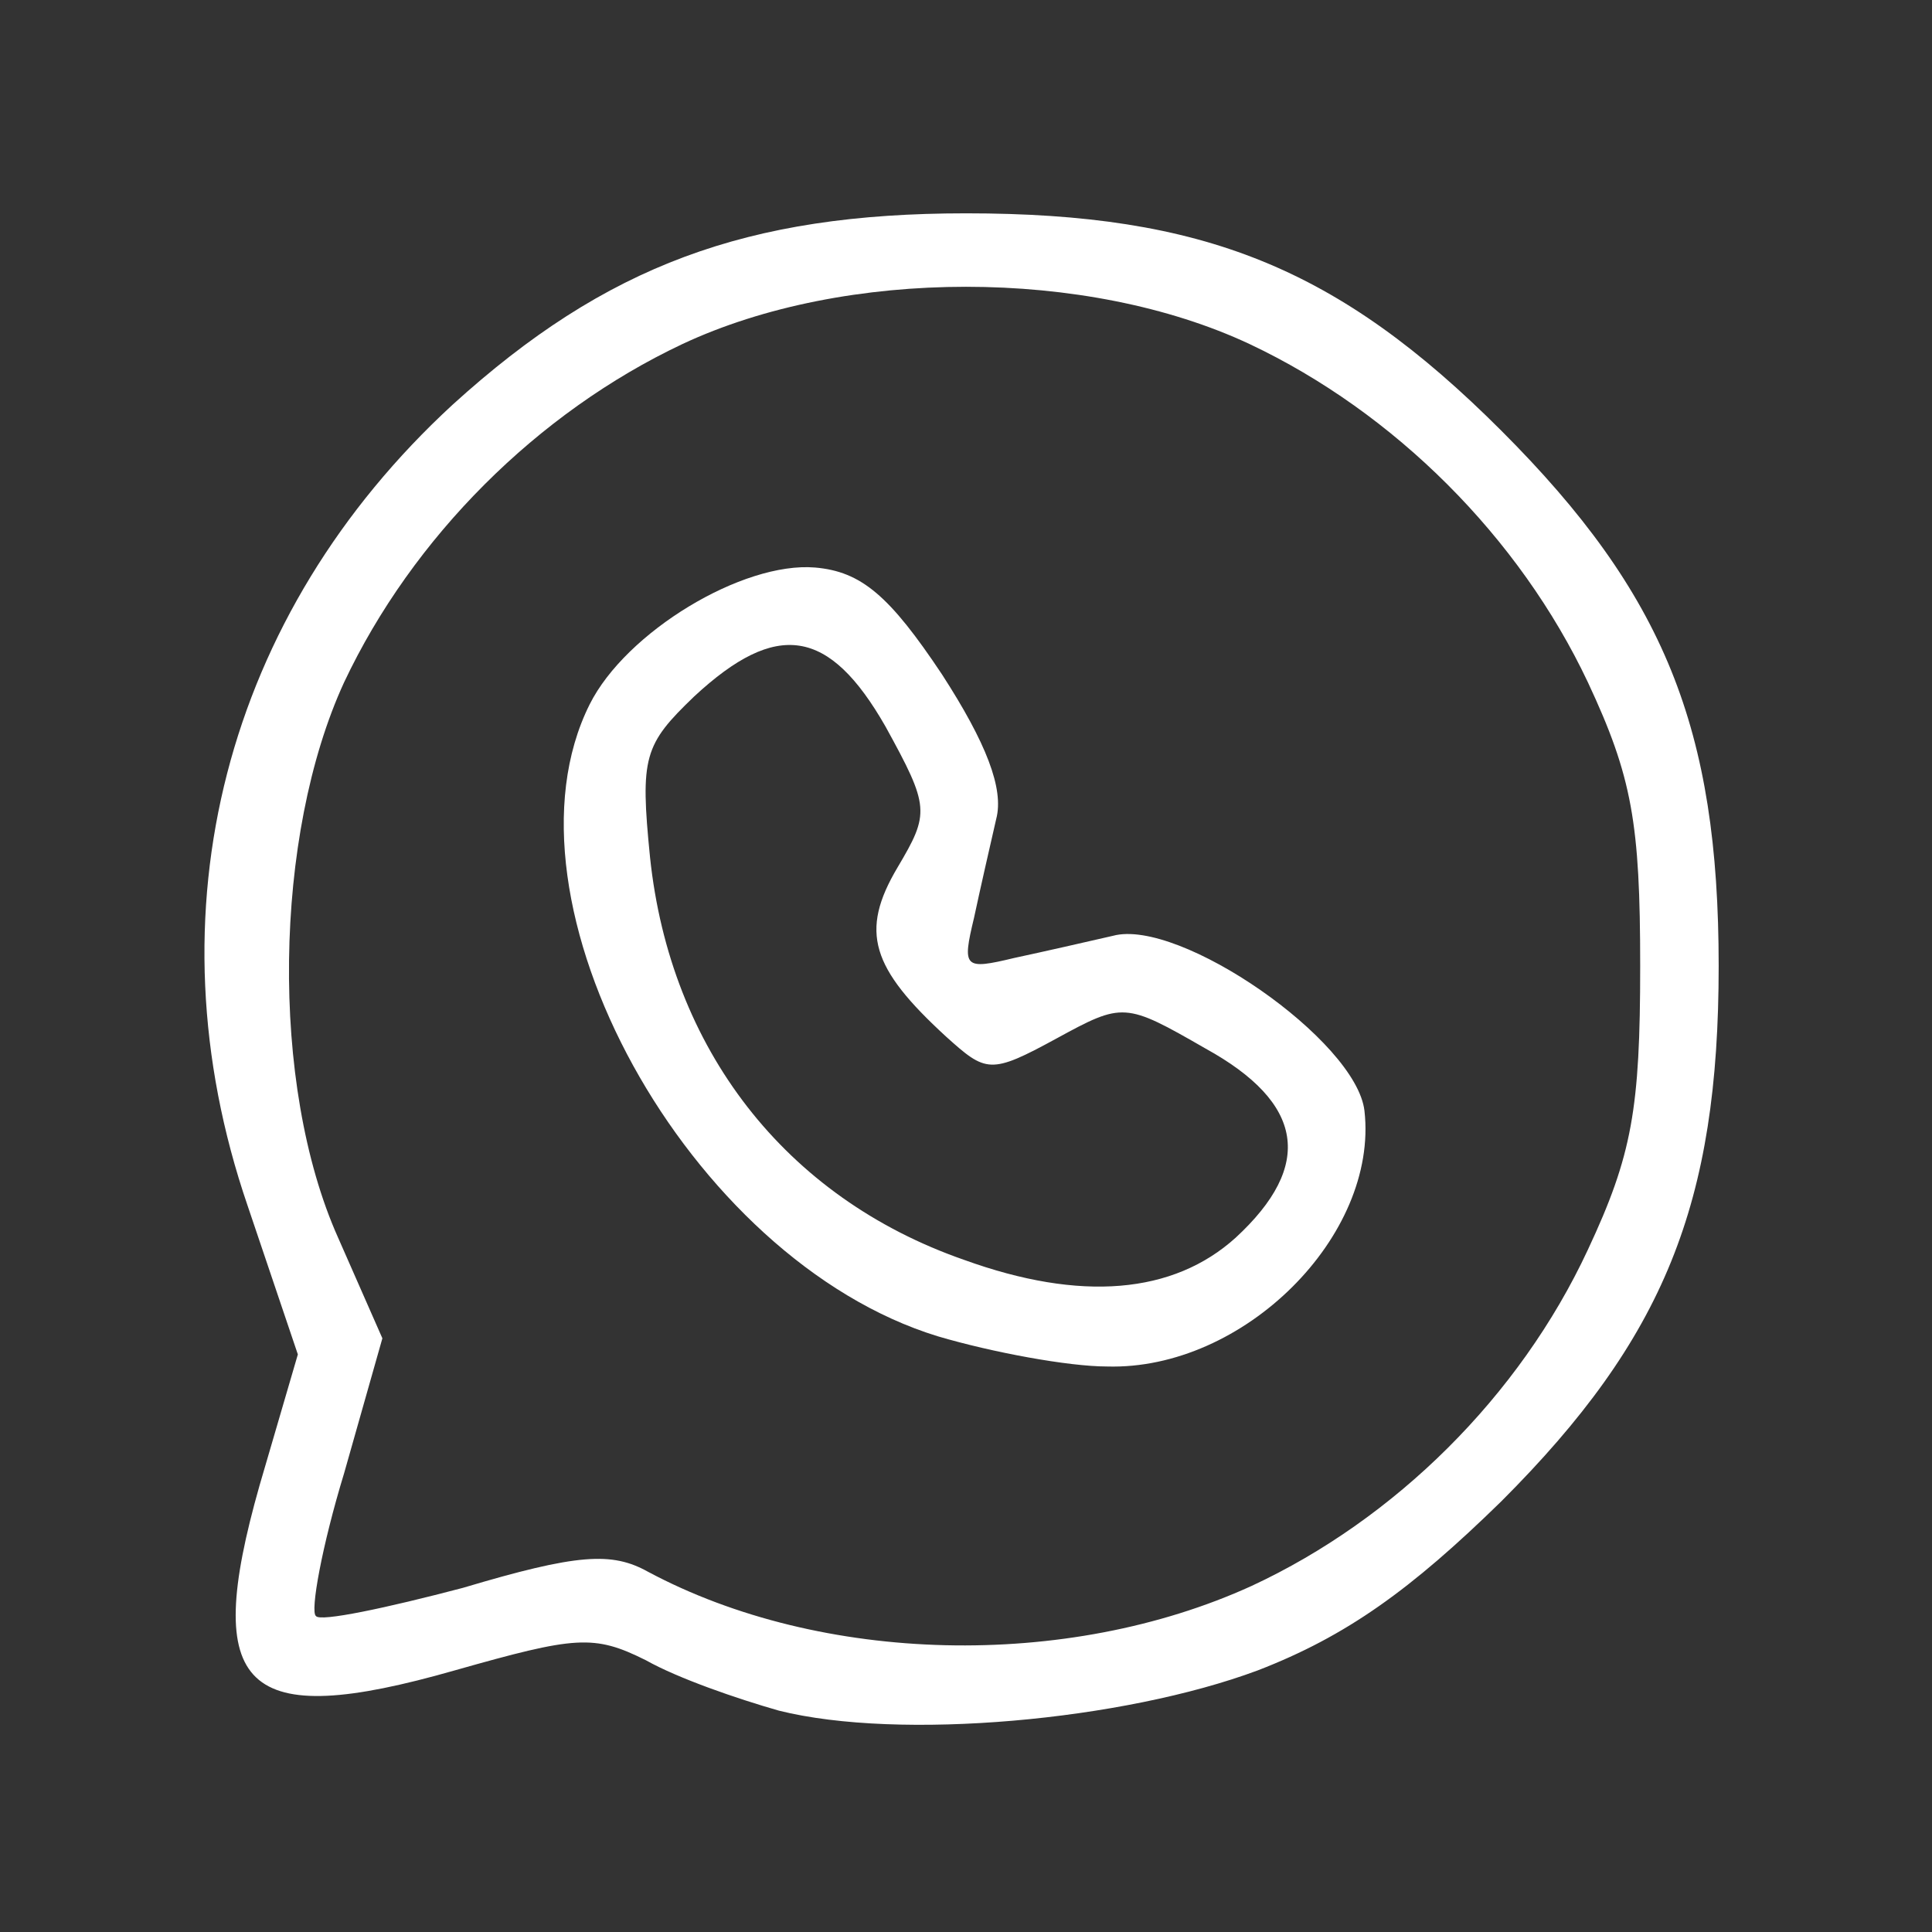 <svg width="24" height="24" viewBox="0 0 24 24" xmlns="http://www.w3.org/2000/svg">
<rect x="0" y="0" width="24" height="24" fill="#333333" stroke="none"/>
<g transform="matrix(0.025 0 0 0.025 0 0)">
    <path d="M0 480L0 0L480 0L960 0L960 480L960 960L480 960L0 960L0 480z" stroke="none" fill="none"/>
	<g>
        <path d="M387 850C 366 844 337 834 321 825C 295 812 286 813 226 830C 121 860 100 840 129 738L129 738L148 673L123 599C 73 453 112 305 225 201C 301 132 371 106 480 106C 598 106 665 133 746 214C 827 295 854 362 854 480C 854 598 827 665 746 746C 701 790 669 813 625 830C 558 855 447 865 387 850zM622 788C 693 755 755 694 789 621C 811 574 815 551 815 480C 815 409 811 386 789 339C 755 267 693 205 621 171C 540 133 420 133 339 171C 267 205 205 267 171 339C 136 415 134 539 168 615L168 615L190 665L171 732C 160 768 154 801 157 803C 159 806 192 799 230 789C 287 772 304 771 322 781C 408 827 530 830 622 788z" stroke="none" fill="#FFFFFF" fill-rule="nonzero"/>
        <path d="M466 664C 342 626 244 448 293 350C 311 314 369 279 405 282C 428 284 442 296 468 335C 490 369 499 392 495 407C 492 420 487 442 484 456C 478 481 479 482 504 476C 518 473 540 468 553 465C 586 456 674 517 678 552C 685 614 618 681 550 679C 531 679 493 672 466 664zM614 615C 653 579 648 548 599 521C 559 498 558 498 525 516C 492 534 490 533 470 515C 433 481 427 463 446 431C 462 404 462 401 440 361C 412 312 386 308 345 346C 320 370 318 376 323 426C 333 521 390 595 479 626C 537 647 583 643 614 615z" stroke="none" fill="#FFFFFF" fill-rule="nonzero"/>
	</g>
</g>
</svg>